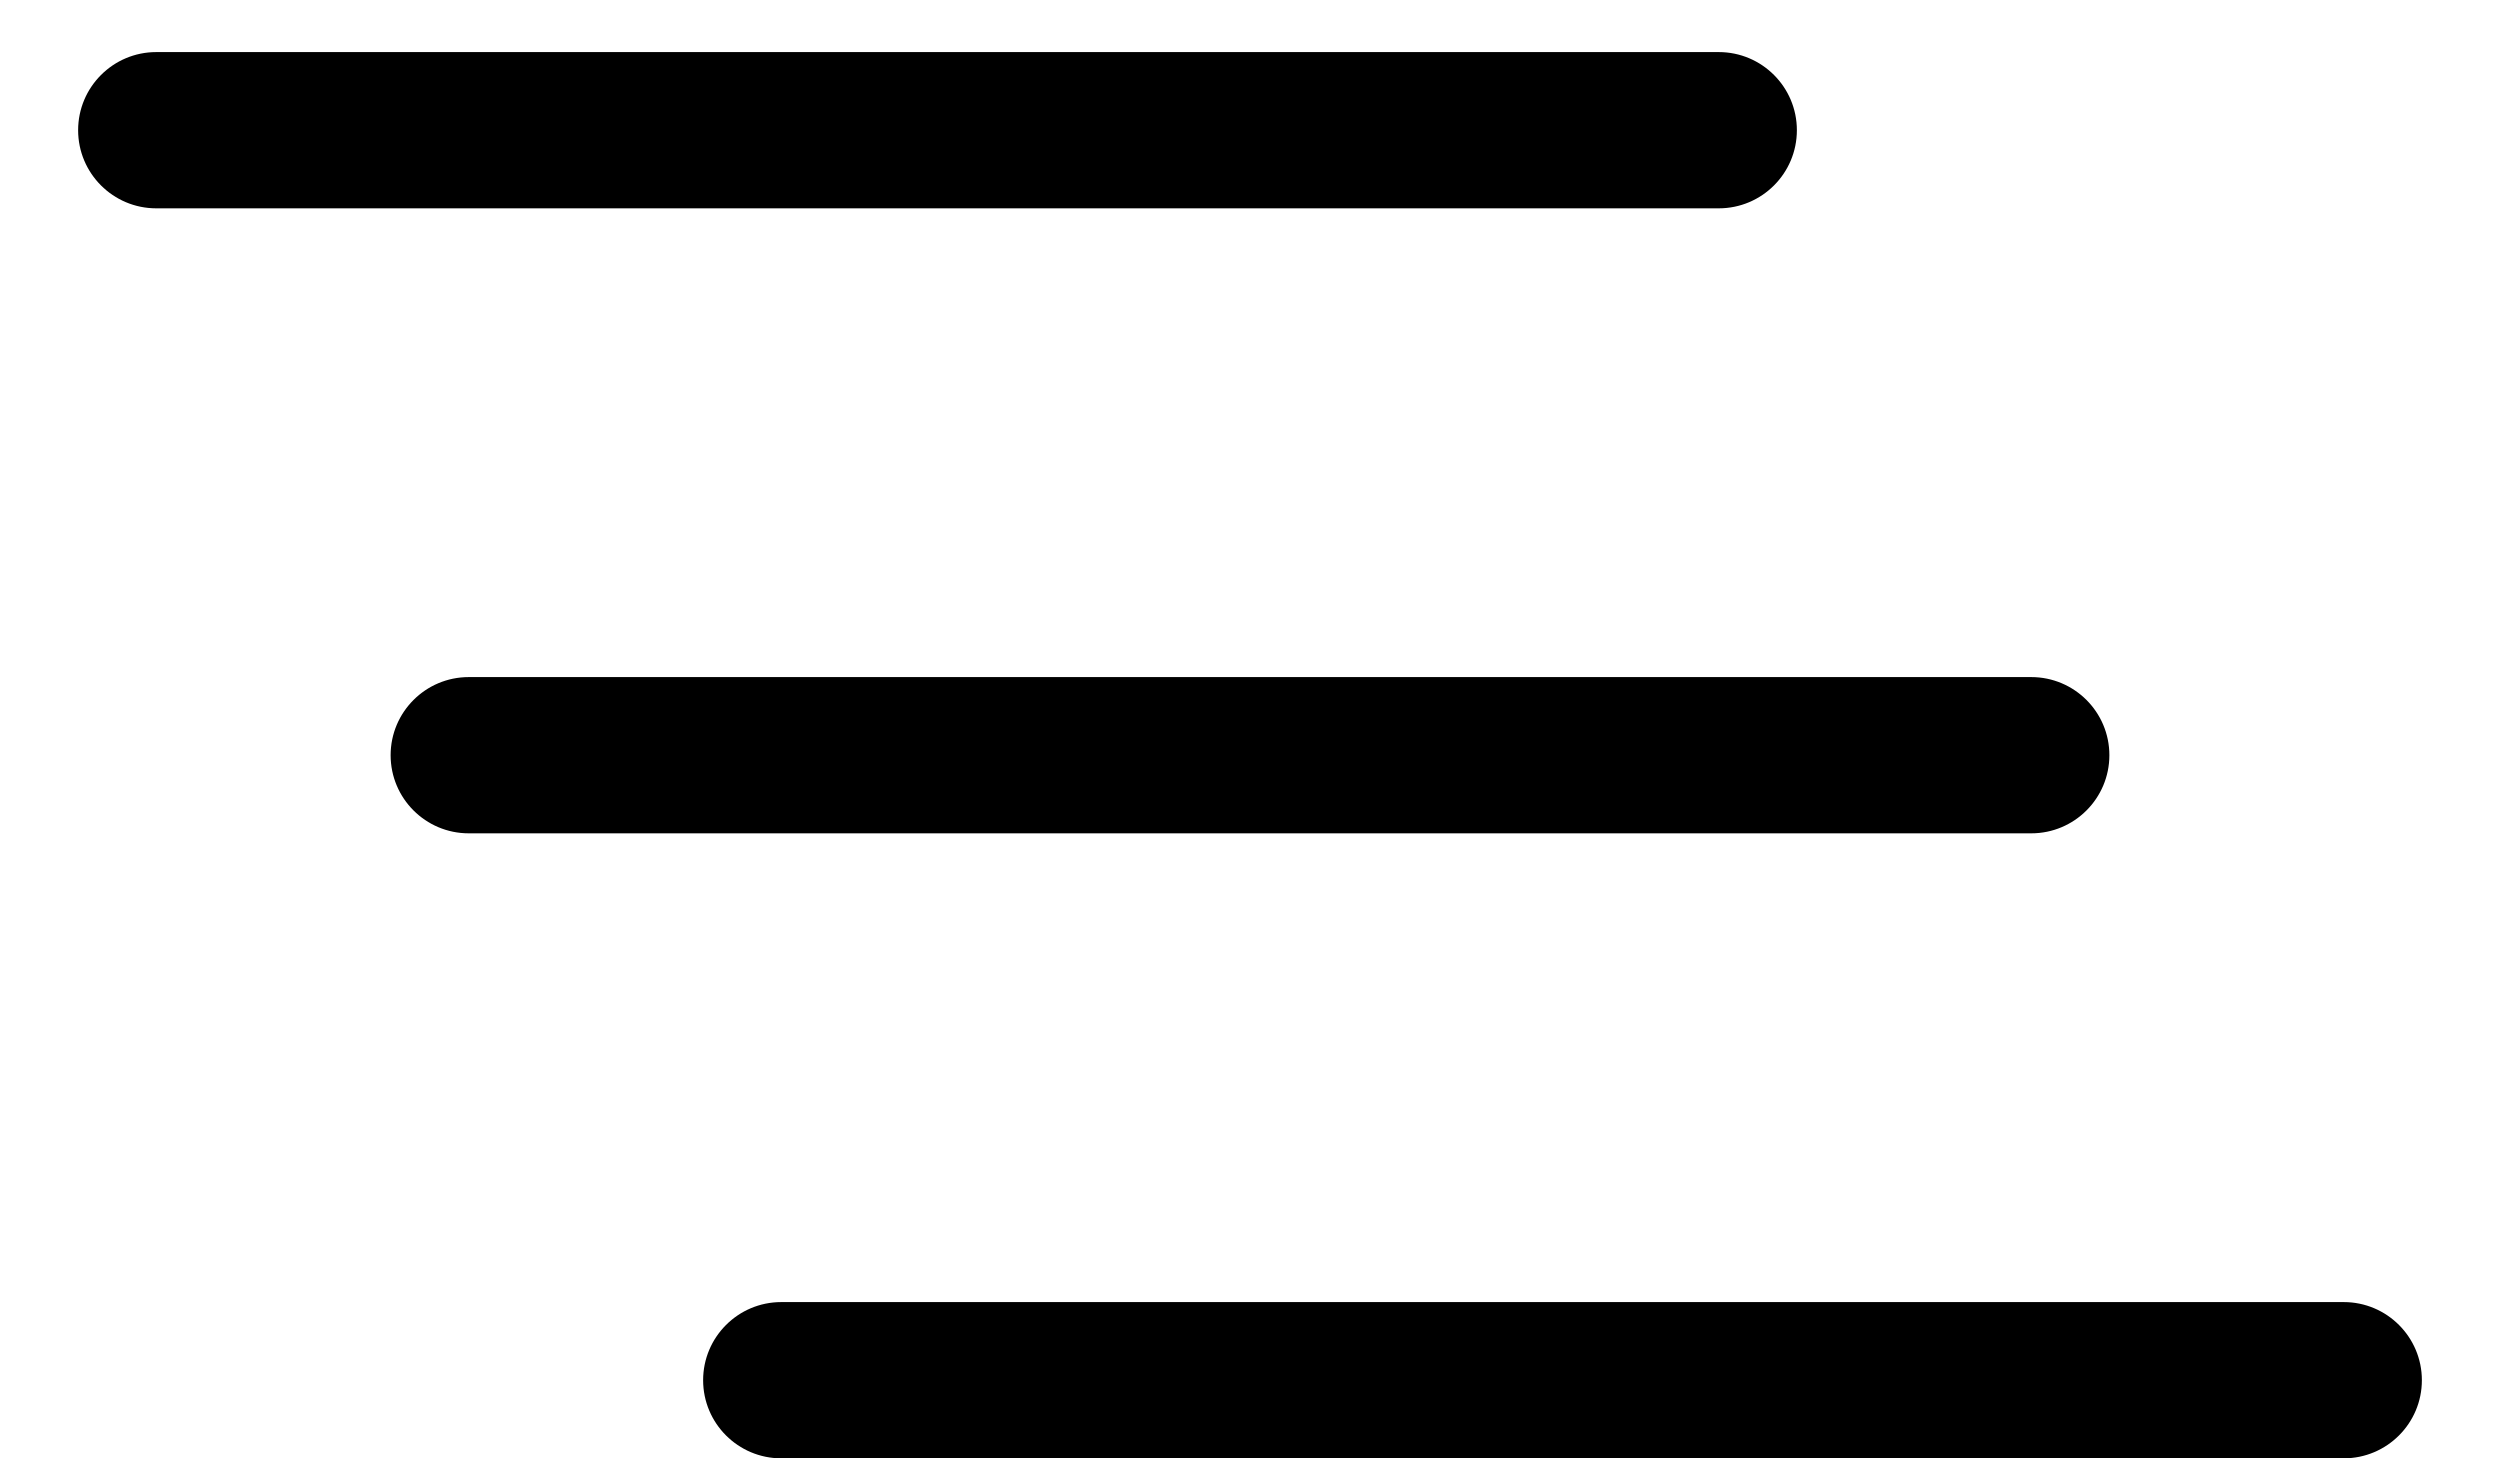 ﻿<?xml version="1.0" encoding="utf-8"?>
<svg version="1.1" xmlns:xlink="http://www.w3.org/1999/xlink" width="24px" height="14px" xmlns="http://www.w3.org/2000/svg">
  <defs>
    <pattern id="BGPattern" patternUnits="userSpaceOnUse" alignment="0 0" imageRepeat="None" />
    <mask fill="white" id="Clip5876">
      <path d="M 7.5 14  C 7.086 14  6.75 13.664  6.75 13.25  C 6.75 12.836  7.086 12.5  7.5 12.5  L 22.5 12.5  C 22.914 12.5  23.25 12.836  23.25 13.25  C 23.25 13.664  22.914 14  22.5 14  L 7.5 14  Z M 4.5 8  C 4.086 8  3.75 7.664  3.75 7.25  C 3.75 6.836  4.086 6.5  4.5 6.5  L 19.5 6.5  C 19.914 6.5  20.25 6.836  20.25 7.25  C 20.25 7.664  19.914 8  19.5 8  L 4.5 8  Z M 1.5 2  C 1.086 2  0.75 1.664  0.75 1.25  C 0.75 0.836  1.086 0.5  1.5 0.5  L 16.5 0.5  C 16.914 0.5  17.25 0.836  17.25 1.25  C 17.25 1.664  16.914 2  16.5 2  L 1.5 2  Z " fill-rule="evenodd" />
    </mask>
  </defs>
  <g>
    <path d="M 7.5 14  C 7.086 14  6.75 13.664  6.75 13.25  C 6.75 12.836  7.086 12.5  7.5 12.5  L 22.5 12.5  C 22.914 12.5  23.25 12.836  23.25 13.25  C 23.25 13.664  22.914 14  22.5 14  L 7.5 14  Z M 4.5 8  C 4.086 8  3.75 7.664  3.75 7.25  C 3.75 6.836  4.086 6.5  4.5 6.5  L 19.5 6.5  C 19.914 6.5  20.25 6.836  20.25 7.25  C 20.25 7.664  19.914 8  19.5 8  L 4.5 8  Z M 1.5 2  C 1.086 2  0.75 1.664  0.75 1.25  C 0.75 0.836  1.086 0.5  1.5 0.5  L 16.5 0.5  C 16.914 0.5  17.25 0.836  17.25 1.25  C 17.25 1.664  16.914 2  16.5 2  L 1.5 2  Z " fill-rule="nonzero" fill="rgba(0, 0, 0, 1)" stroke="none" class="fill" />
    <path d="M 7.5 14  C 7.086 14  6.75 13.664  6.75 13.25  C 6.75 12.836  7.086 12.5  7.5 12.5  L 22.5 12.5  C 22.914 12.5  23.25 12.836  23.25 13.25  C 23.25 13.664  22.914 14  22.5 14  L 7.5 14  Z " stroke-width="0" stroke-dasharray="0" stroke="rgba(255, 255, 255, 0)" fill="none" class="stroke" mask="url(#Clip5876)" />
    <path d="M 4.5 8  C 4.086 8  3.75 7.664  3.75 7.25  C 3.75 6.836  4.086 6.5  4.5 6.5  L 19.5 6.5  C 19.914 6.5  20.25 6.836  20.25 7.25  C 20.25 7.664  19.914 8  19.5 8  L 4.5 8  Z " stroke-width="0" stroke-dasharray="0" stroke="rgba(255, 255, 255, 0)" fill="none" class="stroke" mask="url(#Clip5876)" />
    <path d="M 1.5 2  C 1.086 2  0.75 1.664  0.75 1.25  C 0.75 0.836  1.086 0.5  1.5 0.5  L 16.5 0.5  C 16.914 0.5  17.25 0.836  17.25 1.25  C 17.25 1.664  16.914 2  16.5 2  L 1.5 2  Z " stroke-width="0" stroke-dasharray="0" stroke="rgba(255, 255, 255, 0)" fill="none" class="stroke" mask="url(#Clip5876)" />
  </g>
</svg>